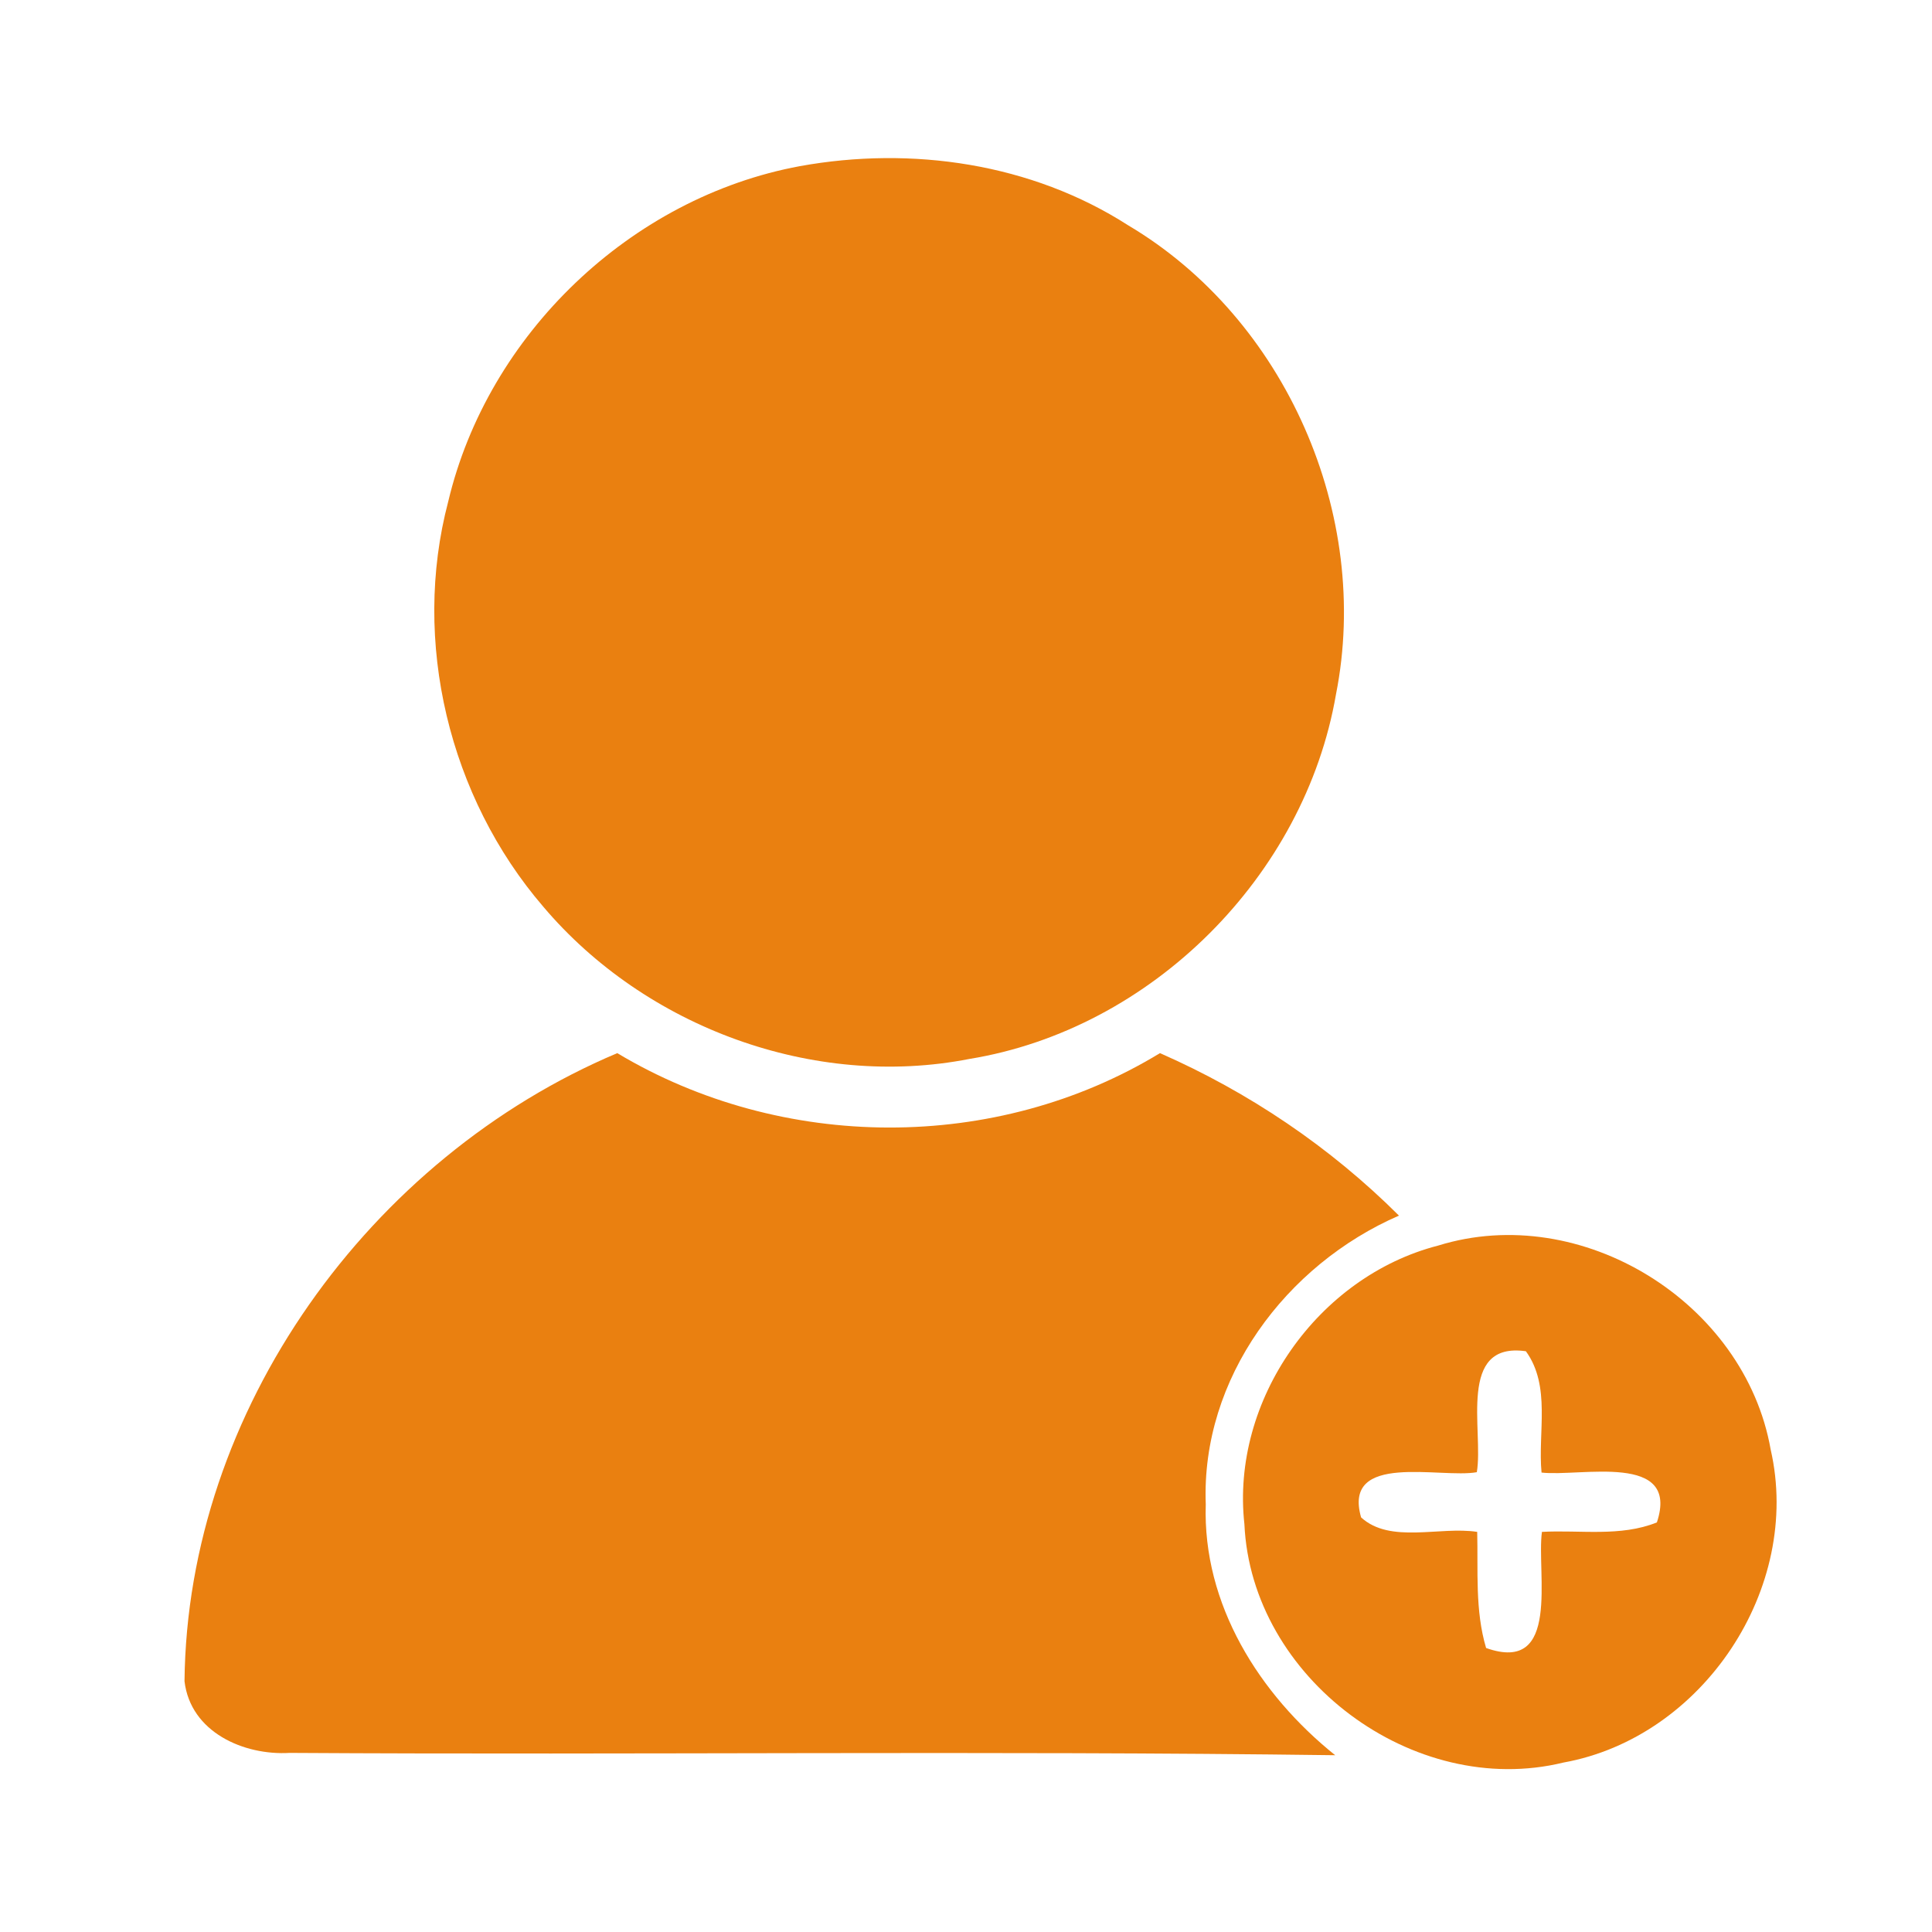 <?xml version="1.0" encoding="UTF-8" ?>
<!DOCTYPE svg PUBLIC "-//W3C//DTD SVG 1.1//EN" "http://www.w3.org/Graphics/SVG/1.1/DTD/svg11.dtd">
<svg width="100pt" height="100pt" viewBox="0 0 100 100" version="1.1" xmlns="http://www.w3.org/2000/svg">
<g id="#ea8010ff">
<path fill="#ea8010" opacity="1.00" d=" M 41.40 8.60 C 47.19 7.55 53.39 8.45 58.39 11.66 C 66.55 16.50 70.99 26.66 69.15 35.94 C 67.53 45.34 59.61 53.27 50.18 54.81 C 42.12 56.39 33.41 53.18 28.12 46.93 C 23.25 41.27 21.29 33.20 23.20 25.96 C 25.25 17.30 32.65 10.22 41.40 8.60 Z" />
<path fill="#ea8010" opacity="1.00" d=" M 9.55 87.02 C 9.69 72.99 19.13 59.92 31.95 54.51 C 40.46 59.61 51.55 59.68 60.04 54.51 C 64.64 56.53 68.85 59.37 72.41 62.92 C 66.56 65.46 62.16 71.34 62.41 77.86 C 62.24 83.04 65.18 87.70 69.11 90.85 C 51.07 90.61 33.03 90.84 14.99 90.73 C 12.62 90.87 9.86 89.66 9.55 87.02 Z" />
<path fill="#ea8010" opacity="1.00" d=" M 74.44 64.47 C 81.86 62.17 90.31 67.41 91.65 75.03 C 93.29 82.20 88.14 89.93 80.92 91.23 C 73.17 93.12 64.77 86.86 64.41 78.89 C 63.70 72.47 68.22 66.07 74.44 64.47 M 76.44 76.20 C 74.58 76.54 69.47 75.13 70.45 78.54 C 71.96 79.92 74.52 78.99 76.46 79.29 C 76.51 81.30 76.34 83.35 76.92 85.30 C 80.81 86.68 79.52 81.42 79.81 79.29 C 81.79 79.18 83.87 79.56 85.76 78.80 C 86.97 75.14 81.80 76.45 79.79 76.22 C 79.59 74.14 80.29 71.75 78.98 69.94 C 75.40 69.43 76.80 74.06 76.44 76.20 Z" />
</g>
</svg>
